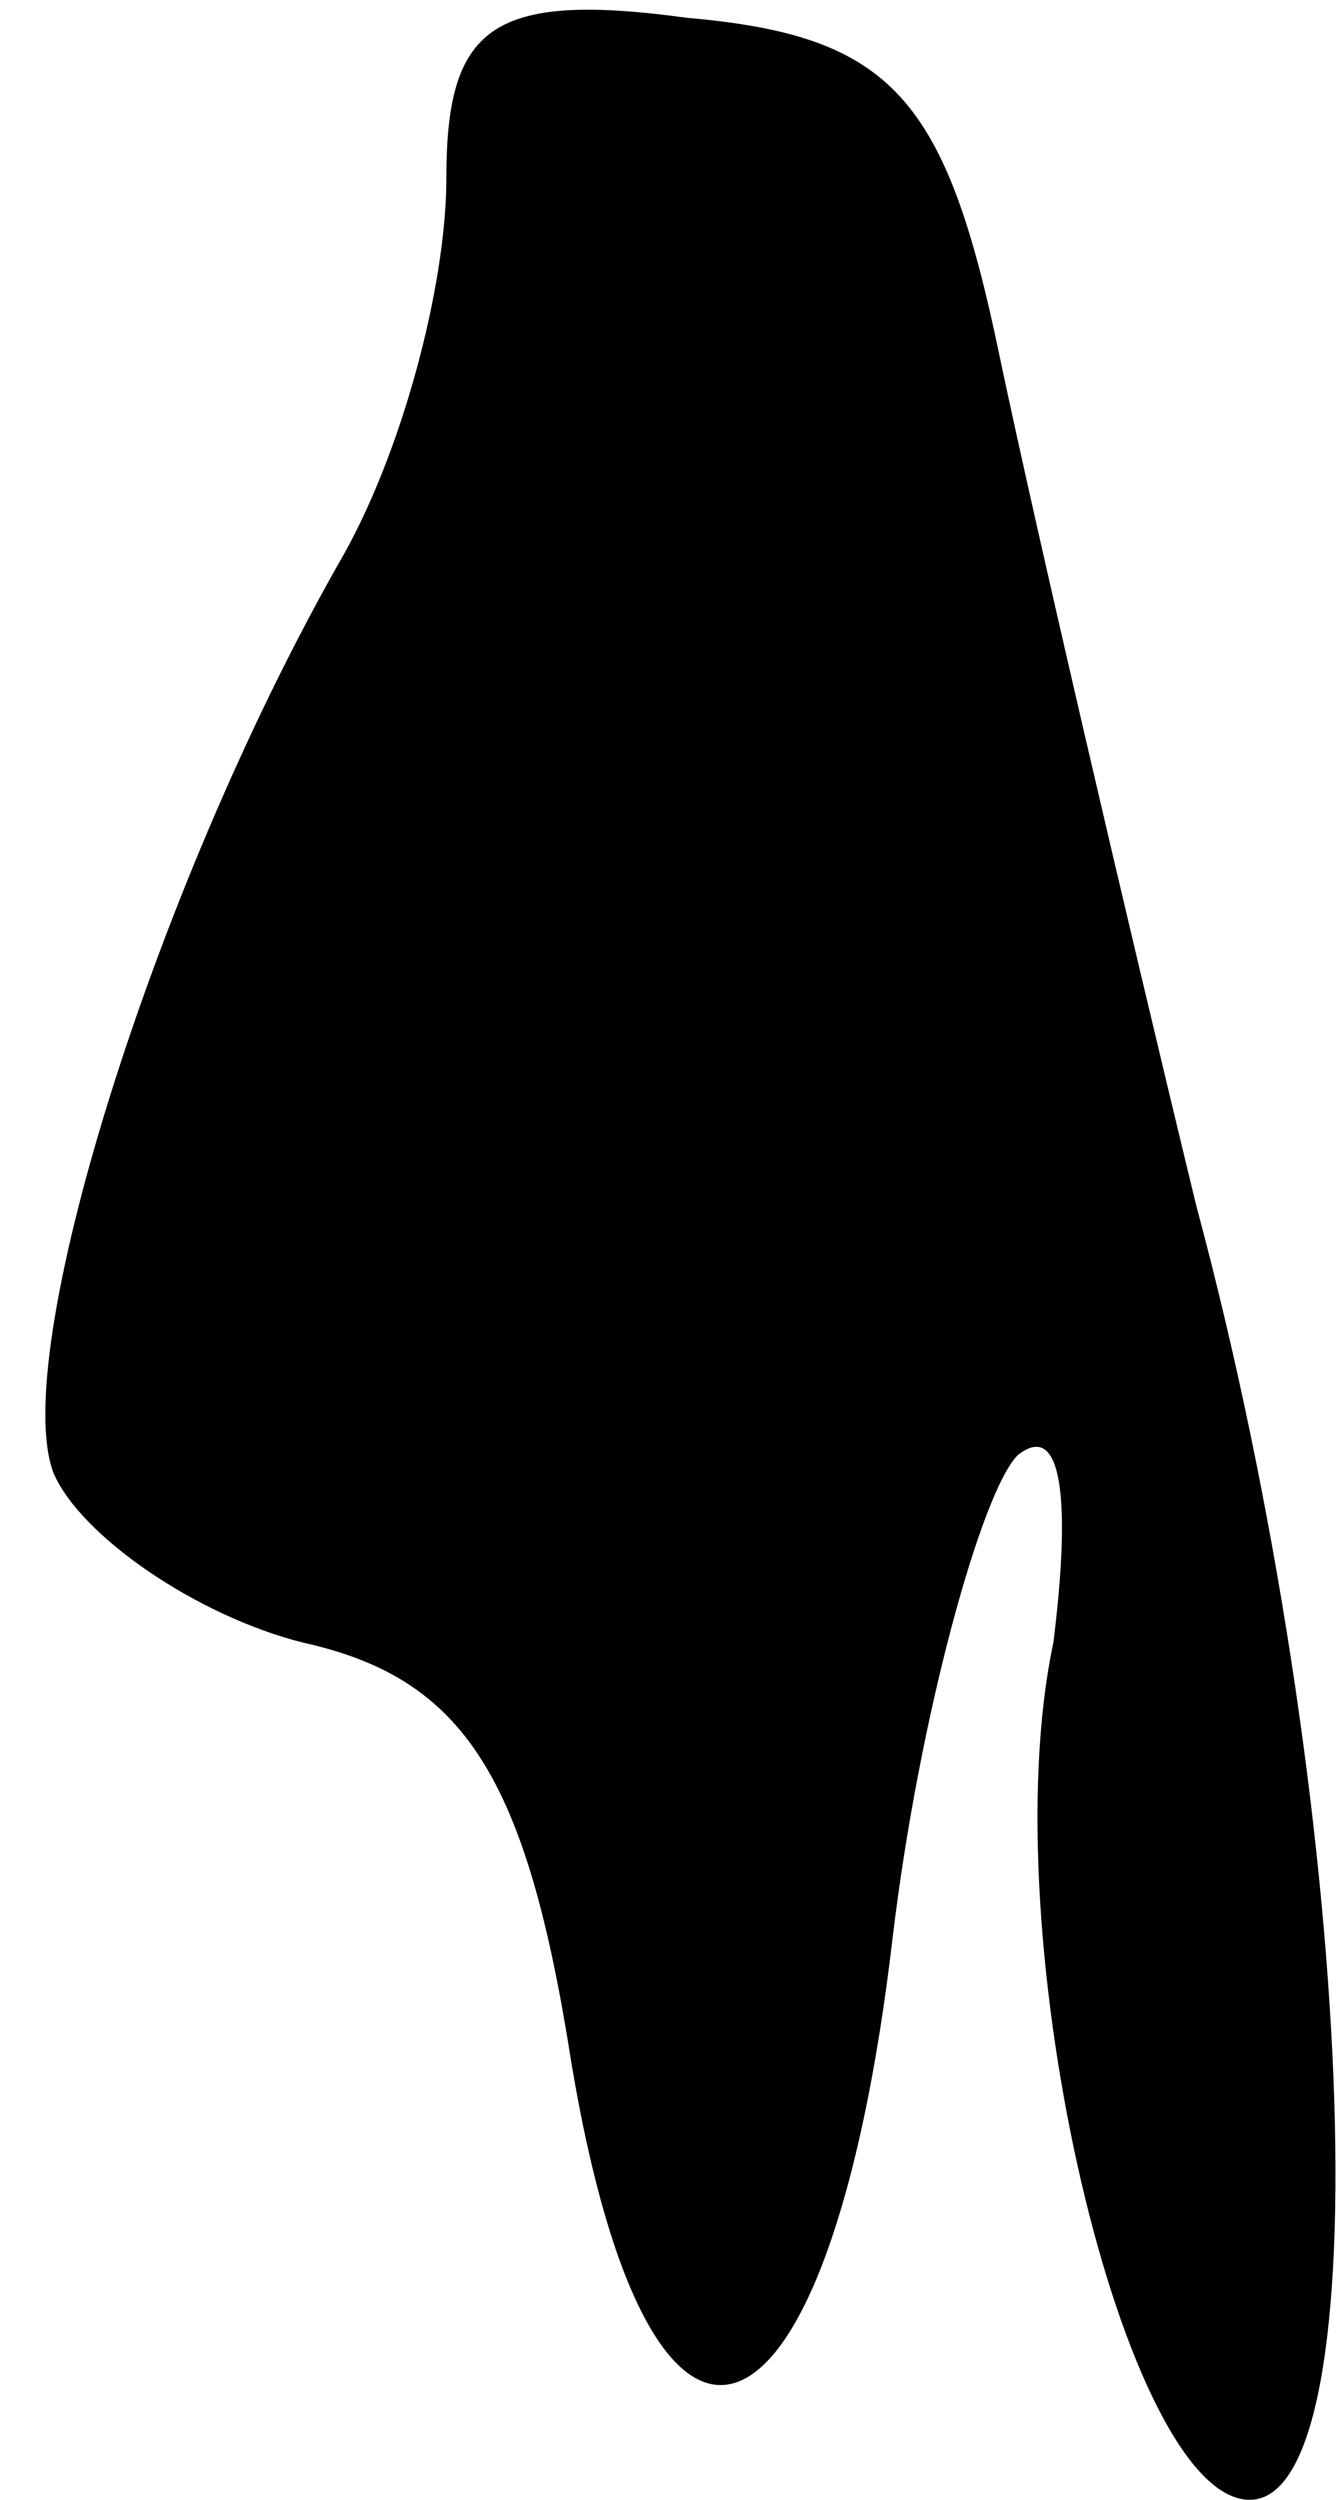 <?xml version="1.0" standalone="no"?>
<!DOCTYPE svg PUBLIC "-//W3C//DTD SVG 20010904//EN"
 "http://www.w3.org/TR/2001/REC-SVG-20010904/DTD/svg10.dtd">
<svg version="1.0" xmlns="http://www.w3.org/2000/svg"
 width="15pt" height="28pt" viewBox="0 0 15 28"
 preserveAspectRatio="xMidYMid meet">
<g transform="translate(0,28) scale(0.1,-0.1)"
fill="#000000" stroke="none">
<path fill="#000000" stroke="none" d="M50 260 c0 -12 -5 -31 -12 -43 -21 -37
-37 -89 -32 -102 3 -7 16 -16 28 -19 18 -4 25 -15 30 -47 9 -54 29 -46 36 14
3 25 10 50 14 54 5 4 6 -5 4 -21 -7 -33 8 -96 22 -96 15 0 12 78 -6 145 -8 33
-18 76 -22 95 -6 29 -12 36 -35 38 -22 3 -27 -1 -27 -18z"/>
</g>
</svg>
